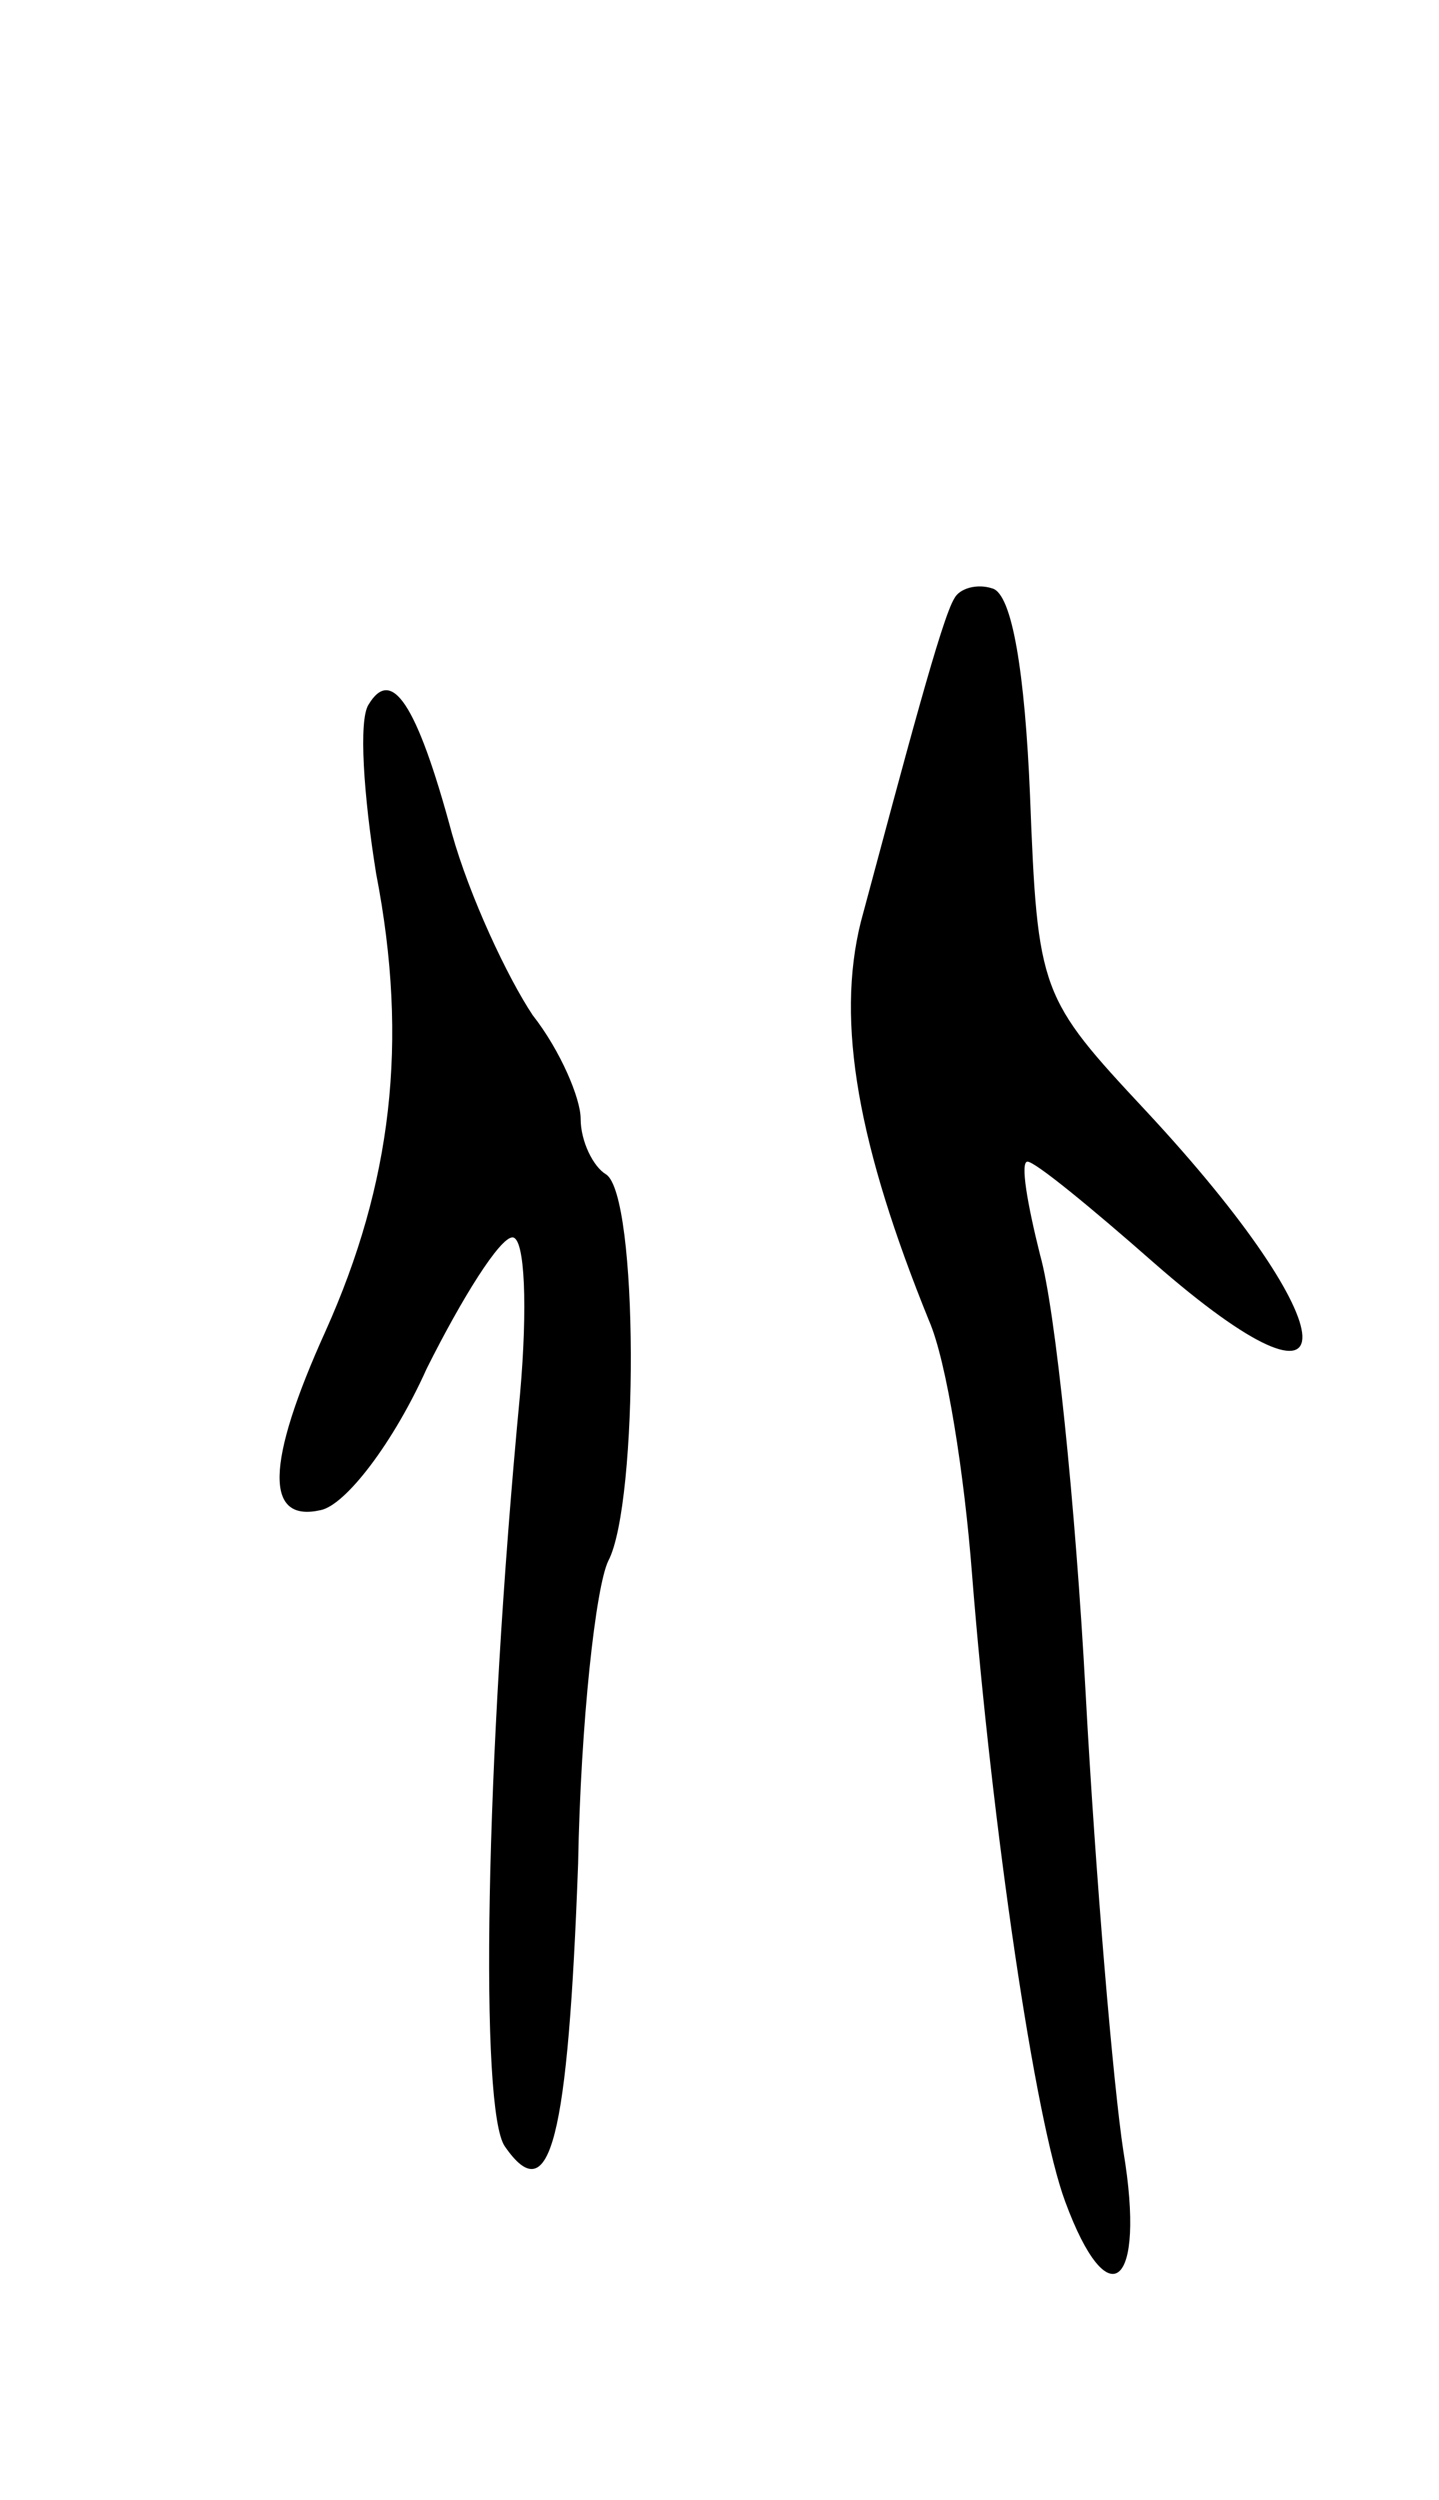 <svg version="1.0" xmlns="http://www.w3.org/2000/svg"
 width="57pt" height="99pt" viewBox="0 0 57 99"
 preserveAspectRatio="xMidYMid meet">
<g transform="translate(0,99) scale(0.1,-0.1)"
fill="#000000" stroke="none">
<path d="M378 753 c-5 -8 -19 -61 -37 -128 -10 -40 -1 -89 27 -158 7 -16 14
-61 17 -100 8 -101 25 -217 37 -249 17 -46 32 -34 23 20 -4 26 -11 108 -15
182 -4 74 -12 152 -18 173 -5 20 -8 37 -5 37 3 0 25 -18 50 -40 80 -70 78 -27
-3 60 -42 45 -43 47 -46 125 -2 48 -7 80 -15 82 -6 2 -13 0 -15 -4z"/>
<path d="M146 711 c-4 -6 -2 -36 3 -67 13 -67 6 -123 -20 -181 -24 -53 -24
-76 -2 -71 10 2 29 27 42 56 14 28 29 52 34 52 5 0 6 -28 3 -62 -14 -147 -16
-284 -6 -298 18 -26 25 3 29 112 1 56 7 110 12 120 12 23 12 145 -1 153 -5 3
-10 13 -10 22 0 8 -8 27 -19 41 -10 15 -25 47 -32 72 -14 52 -24 66 -33 51z"/>
</g>
</svg>
